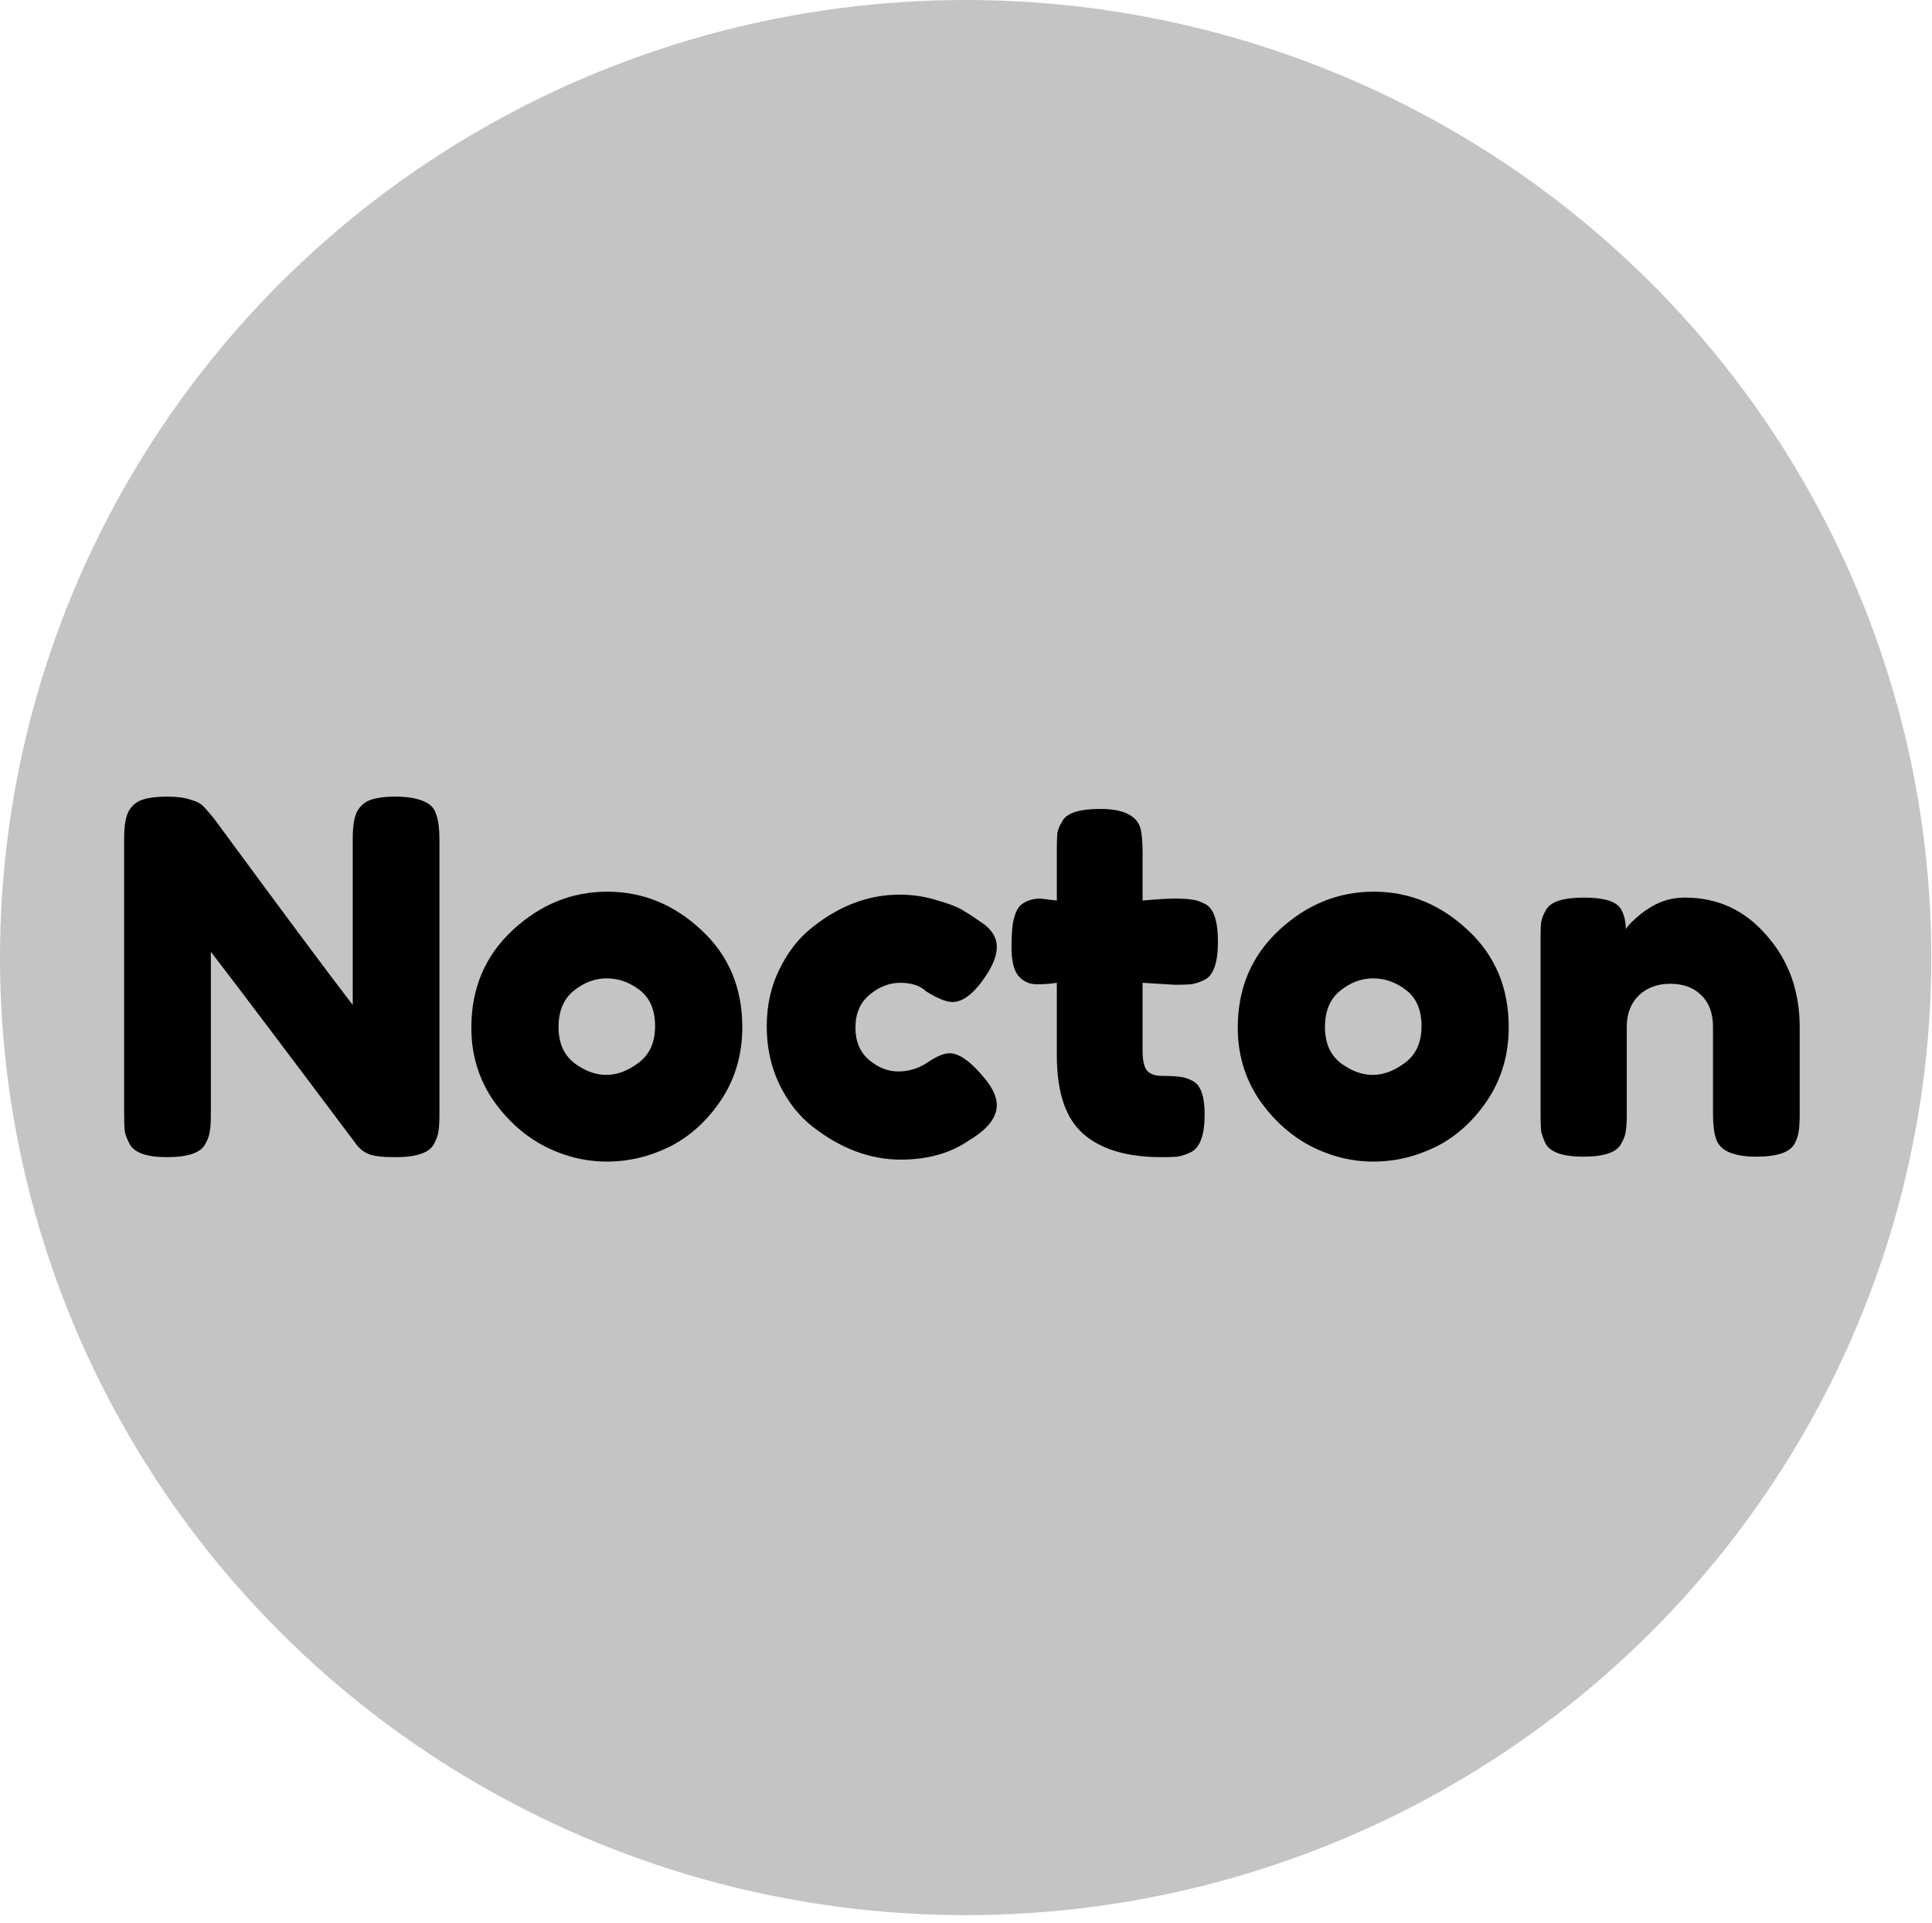 <svg width="222" height="221" viewBox="0 0 222 221" fill="none" xmlns="http://www.w3.org/2000/svg">
<ellipse cx="110.96" cy="110.06" rx="110.96" ry="110.06" fill="#C4C4C4"/>
<path d="M41.041 93.259C41.419 92.58 41.966 92.127 42.683 91.9C43.4 91.674 44.287 91.561 45.344 91.561C46.438 91.561 47.306 91.655 47.948 91.844C48.627 92.033 49.118 92.259 49.42 92.523C49.759 92.787 50.005 93.184 50.156 93.712C50.382 94.316 50.495 95.278 50.495 96.599V128.018C50.495 128.924 50.458 129.584 50.382 130C50.344 130.415 50.175 130.905 49.873 131.472C49.344 132.491 47.872 133 45.457 133C43.985 133 42.966 132.887 42.4 132.66C41.834 132.434 41.362 132.075 40.985 131.585C32.493 120.263 26.907 112.865 24.228 109.393V128.018C24.228 128.924 24.19 129.584 24.115 130C24.077 130.415 23.907 130.905 23.605 131.472C23.077 132.491 21.605 133 19.19 133C16.85 133 15.415 132.491 14.887 131.472C14.585 130.905 14.396 130.396 14.321 129.943C14.283 129.49 14.264 128.83 14.264 127.962V96.373C14.264 94.939 14.434 93.901 14.774 93.259C15.151 92.58 15.699 92.127 16.416 91.9C17.133 91.674 18.057 91.561 19.19 91.561C20.322 91.561 21.209 91.674 21.85 91.9C22.53 92.089 23.001 92.316 23.266 92.58C23.416 92.693 23.851 93.184 24.568 94.052C32.531 104.883 37.852 112.035 40.532 115.507V96.373C40.532 94.939 40.702 93.901 41.041 93.259ZM54.16 118.111C54.16 113.582 55.745 109.846 58.915 106.902C62.085 103.959 65.708 102.487 69.784 102.487C73.86 102.487 77.464 103.959 80.597 106.902C83.729 109.808 85.296 113.526 85.296 118.055C85.296 121.187 84.484 123.98 82.861 126.433C81.238 128.849 79.257 130.641 76.917 131.811C74.615 132.943 72.218 133.509 69.728 133.509C67.237 133.509 64.821 132.906 62.481 131.698C60.142 130.453 58.16 128.641 56.537 126.263C54.952 123.848 54.16 121.131 54.16 118.111ZM65.991 122.187C67.199 123.093 68.425 123.546 69.671 123.546C70.916 123.546 72.162 123.074 73.407 122.131C74.653 121.187 75.275 119.791 75.275 117.942C75.275 116.092 74.69 114.715 73.52 113.809C72.35 112.903 71.086 112.45 69.728 112.45C68.369 112.45 67.105 112.922 65.935 113.866C64.765 114.809 64.18 116.205 64.18 118.055C64.18 119.866 64.784 121.244 65.991 122.187ZM98.294 118.111C98.294 119.696 98.822 120.942 99.879 121.848C100.936 122.716 102.049 123.15 103.219 123.15C104.427 123.15 105.54 122.81 106.559 122.131C107.616 121.414 108.465 121.055 109.107 121.055C110.239 121.055 111.616 122.055 113.239 124.055C114.107 125.15 114.541 126.131 114.541 126.999C114.541 128.433 113.503 129.773 111.428 131.019C109.276 132.528 106.635 133.283 103.502 133.283C99.992 133.283 96.615 132.019 93.369 129.49C91.821 128.282 90.557 126.678 89.576 124.678C88.595 122.64 88.104 120.414 88.104 117.998C88.104 115.545 88.595 113.337 89.576 111.375C90.557 109.374 91.821 107.77 93.369 106.563C96.501 104.072 99.841 102.826 103.389 102.826C104.823 102.826 106.219 103.034 107.578 103.449C108.937 103.827 109.937 104.204 110.578 104.581L111.484 105.147C112.164 105.6 112.692 105.959 113.069 106.223C114.051 106.978 114.541 107.846 114.541 108.827C114.541 109.771 114.145 110.846 113.352 112.054C111.994 114.13 110.692 115.168 109.446 115.168C108.729 115.168 107.71 114.752 106.389 113.922C105.71 113.281 104.729 112.96 103.445 112.96C102.2 112.96 101.03 113.413 99.936 114.318C98.841 115.224 98.294 116.489 98.294 118.111ZM134.968 113.186L131.289 112.96V120.772C131.289 121.791 131.44 122.527 131.742 122.98C132.081 123.433 132.685 123.659 133.553 123.659C134.459 123.659 135.138 123.697 135.591 123.772C136.082 123.81 136.591 123.98 137.12 124.282C137.988 124.773 138.422 126.037 138.422 128.075C138.422 130.453 137.893 131.906 136.837 132.434C136.27 132.698 135.761 132.868 135.308 132.943C134.893 132.981 134.27 133 133.44 133C129.515 133 126.533 132.113 124.495 130.339C122.457 128.565 121.438 125.565 121.438 121.338V112.96C120.721 113.073 119.948 113.13 119.117 113.13C118.287 113.13 117.589 112.809 117.023 112.167C116.494 111.526 116.23 110.431 116.23 108.884C116.23 107.336 116.325 106.223 116.513 105.544C116.702 104.827 116.966 104.317 117.306 104.015C117.91 103.525 118.665 103.279 119.57 103.279L121.438 103.506V97.675C121.438 96.807 121.457 96.165 121.495 95.75C121.571 95.335 121.759 94.882 122.061 94.391C122.552 93.448 124.005 92.976 126.42 92.976C128.987 92.976 130.515 93.674 131.006 95.071C131.194 95.675 131.289 96.637 131.289 97.958V103.506C132.949 103.355 134.195 103.279 135.025 103.279C135.893 103.279 136.535 103.317 136.95 103.393C137.403 103.43 137.912 103.6 138.478 103.902C139.46 104.393 139.95 105.846 139.95 108.261C139.95 110.639 139.441 112.092 138.422 112.62C137.856 112.884 137.346 113.054 136.893 113.13C136.478 113.167 135.836 113.186 134.968 113.186ZM142.227 118.111C142.227 113.582 143.812 109.846 146.982 106.902C150.153 103.959 153.776 102.487 157.852 102.487C161.928 102.487 165.532 103.959 168.664 106.902C171.797 109.808 173.363 113.526 173.363 118.055C173.363 121.187 172.552 123.98 170.929 126.433C169.306 128.849 167.324 130.641 164.985 131.811C162.682 132.943 160.286 133.509 157.795 133.509C155.304 133.509 152.889 132.906 150.549 131.698C148.209 130.453 146.228 128.641 144.605 126.263C143.02 123.848 142.227 121.131 142.227 118.111ZM154.059 122.187C155.266 123.093 156.493 123.546 157.738 123.546C158.984 123.546 160.229 123.074 161.475 122.131C162.72 121.187 163.343 119.791 163.343 117.942C163.343 116.092 162.758 114.715 161.588 113.809C160.418 112.903 159.154 112.45 157.795 112.45C156.436 112.45 155.172 112.922 154.002 113.866C152.832 114.809 152.247 116.205 152.247 118.055C152.247 119.866 152.851 121.244 154.059 122.187ZM193.608 103.166C197.382 103.166 200.514 104.619 203.005 107.525C205.534 110.393 206.798 113.903 206.798 118.055V128.018C206.798 128.886 206.76 129.547 206.685 130C206.647 130.415 206.496 130.887 206.232 131.415C205.703 132.434 204.231 132.943 201.816 132.943C199.137 132.943 197.589 132.245 197.174 130.849C196.948 130.207 196.834 129.245 196.834 127.962V117.998C196.834 116.451 196.381 115.243 195.476 114.375C194.608 113.507 193.419 113.073 191.909 113.073C190.437 113.073 189.23 113.526 188.286 114.432C187.38 115.337 186.927 116.526 186.927 117.998V128.018C186.927 128.886 186.89 129.547 186.814 130C186.776 130.415 186.607 130.887 186.305 131.415C185.814 132.434 184.361 132.943 181.946 132.943C179.568 132.943 178.115 132.434 177.587 131.415C177.322 130.849 177.153 130.358 177.077 129.943C177.039 129.49 177.021 128.83 177.021 127.962V107.921C177.021 107.091 177.039 106.468 177.077 106.053C177.153 105.6 177.341 105.11 177.643 104.581C178.172 103.638 179.625 103.166 182.002 103.166C184.304 103.166 185.72 103.6 186.248 104.468C186.626 105.11 186.814 105.883 186.814 106.789C186.965 106.525 187.305 106.148 187.833 105.657C188.362 105.166 188.871 104.77 189.362 104.468C190.645 103.6 192.06 103.166 193.608 103.166Z" fill="black"/>
</svg>
